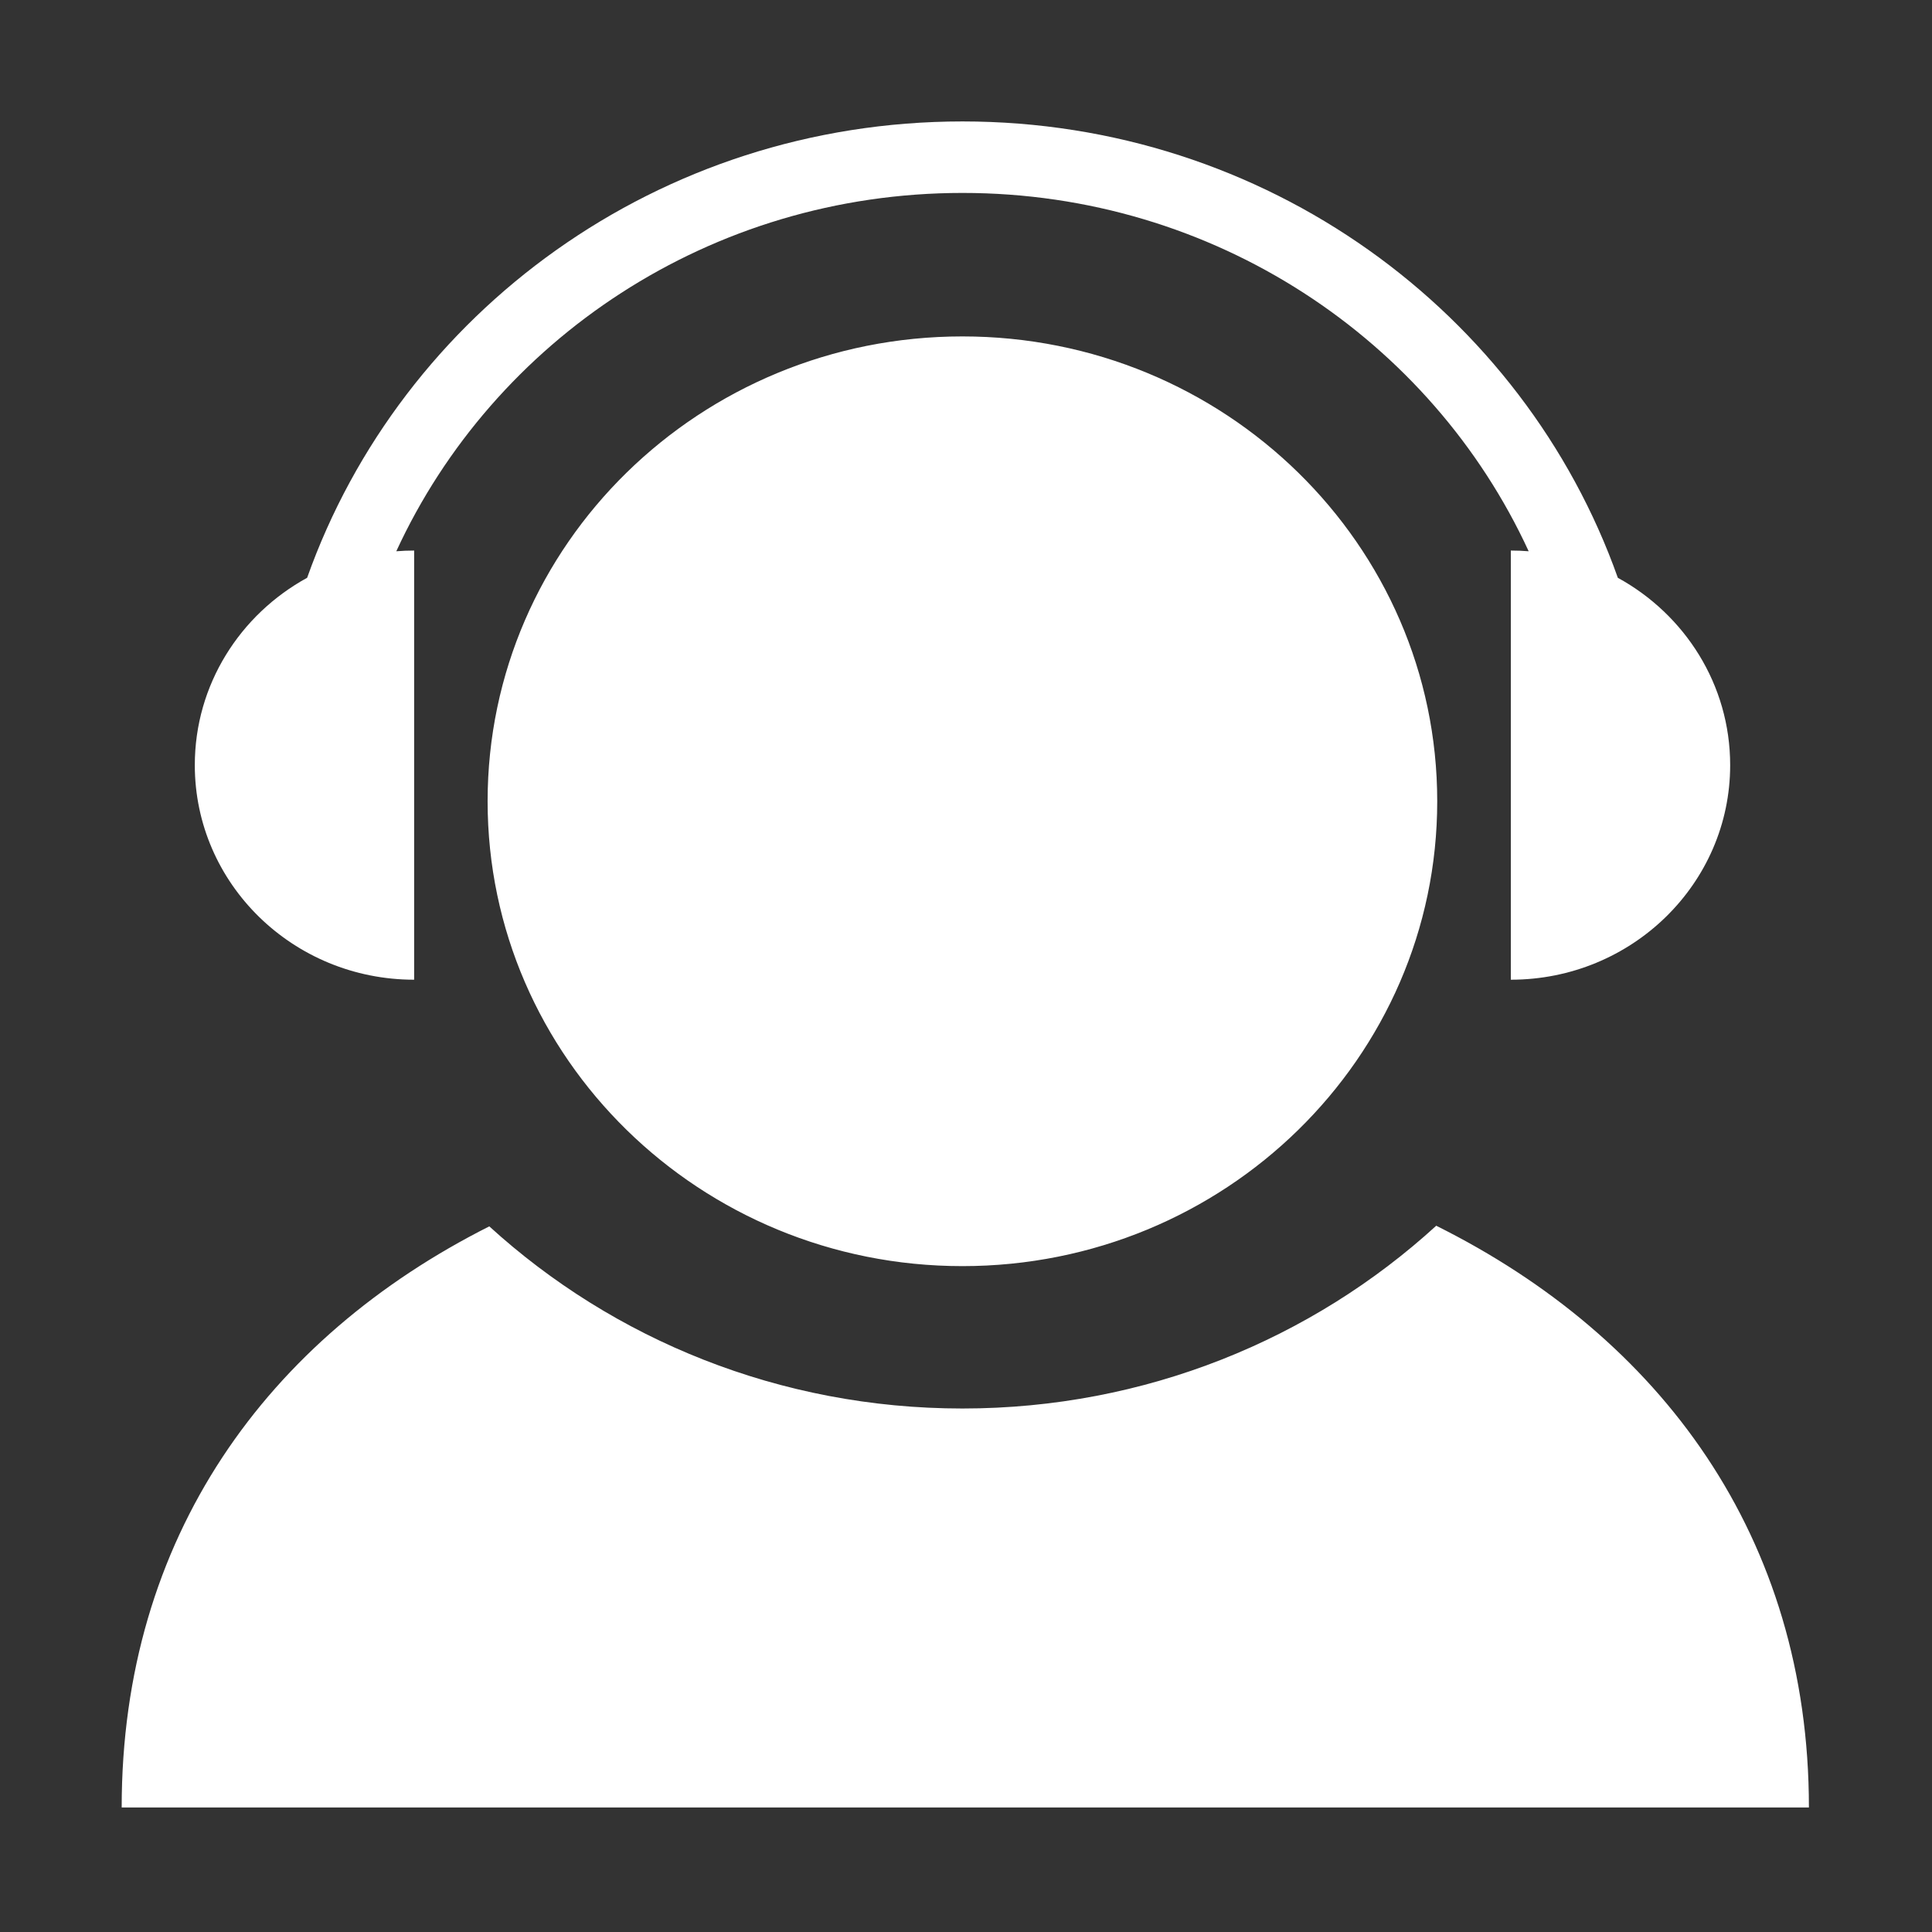 <?xml version="1.0" encoding="utf-8"?>
<!DOCTYPE svg PUBLIC "-//W3C//DTD SVG 1.1//EN" "http://www.w3.org/Graphics/SVG/1.1/DTD/svg11.dtd">
<svg style="width:308px;height:308px;" version="1.1" id="图形" xmlns="http://www.w3.org/2000/svg" xmlns:xlink="http://www.w3.org/1999/xlink" x="0px" y="0px" width="1024px" height="1024px" viewBox="0 0 1024 1024" enable-background="new 0 0 1024 1024" xml:space="preserve">
  <rect x="0" y="0" width="1024" height="1024" fill="#333333" stroke="none"/>
  <path class="svgpath" data-index="path_0" fill="#ffffff" d="M510.099 178.309c-139 0-251.658 110.294-251.658 246.382 0 136.073 112.658 246.38 251.658 246.38 139.004 0 251.662-110.307 251.662-246.38C761.761 288.603 649.103 178.309 510.099 178.309L510.099 178.309zM219.508 519.266 219.508 291.801c-3.186 0-6.344 0.13-9.465 0.379C261.614 180.227 376.473 102.258 510.138 102.258c133.662 0 248.525 77.969 300.092 189.922-3.12-0.249-6.275-0.379-9.464-0.379l0 227.466c64.19 0 116.26-50.927 116.26-113.729 0-42.654-24.019-79.819-59.534-99.285C807.514 165.477 671.073 64.364 510.138 64.364c-160.933 0-297.367 101.105-347.349 241.875-35.527 19.463-59.538 56.636-59.538 99.294C103.251 468.34 155.283 519.266 219.508 519.266L219.508 519.266zM761.231 649.663c-65.761 60.085-154.046 96.875-251.131 96.875-96.902 0-185.04-36.655-250.761-96.541C141.716 709.254 64.495 814.718 64.495 957.991l894.267 0C958.763 814.453 880.097 708.858 761.231 649.663L761.231 649.663zM761.231 649.663" />

</svg>
